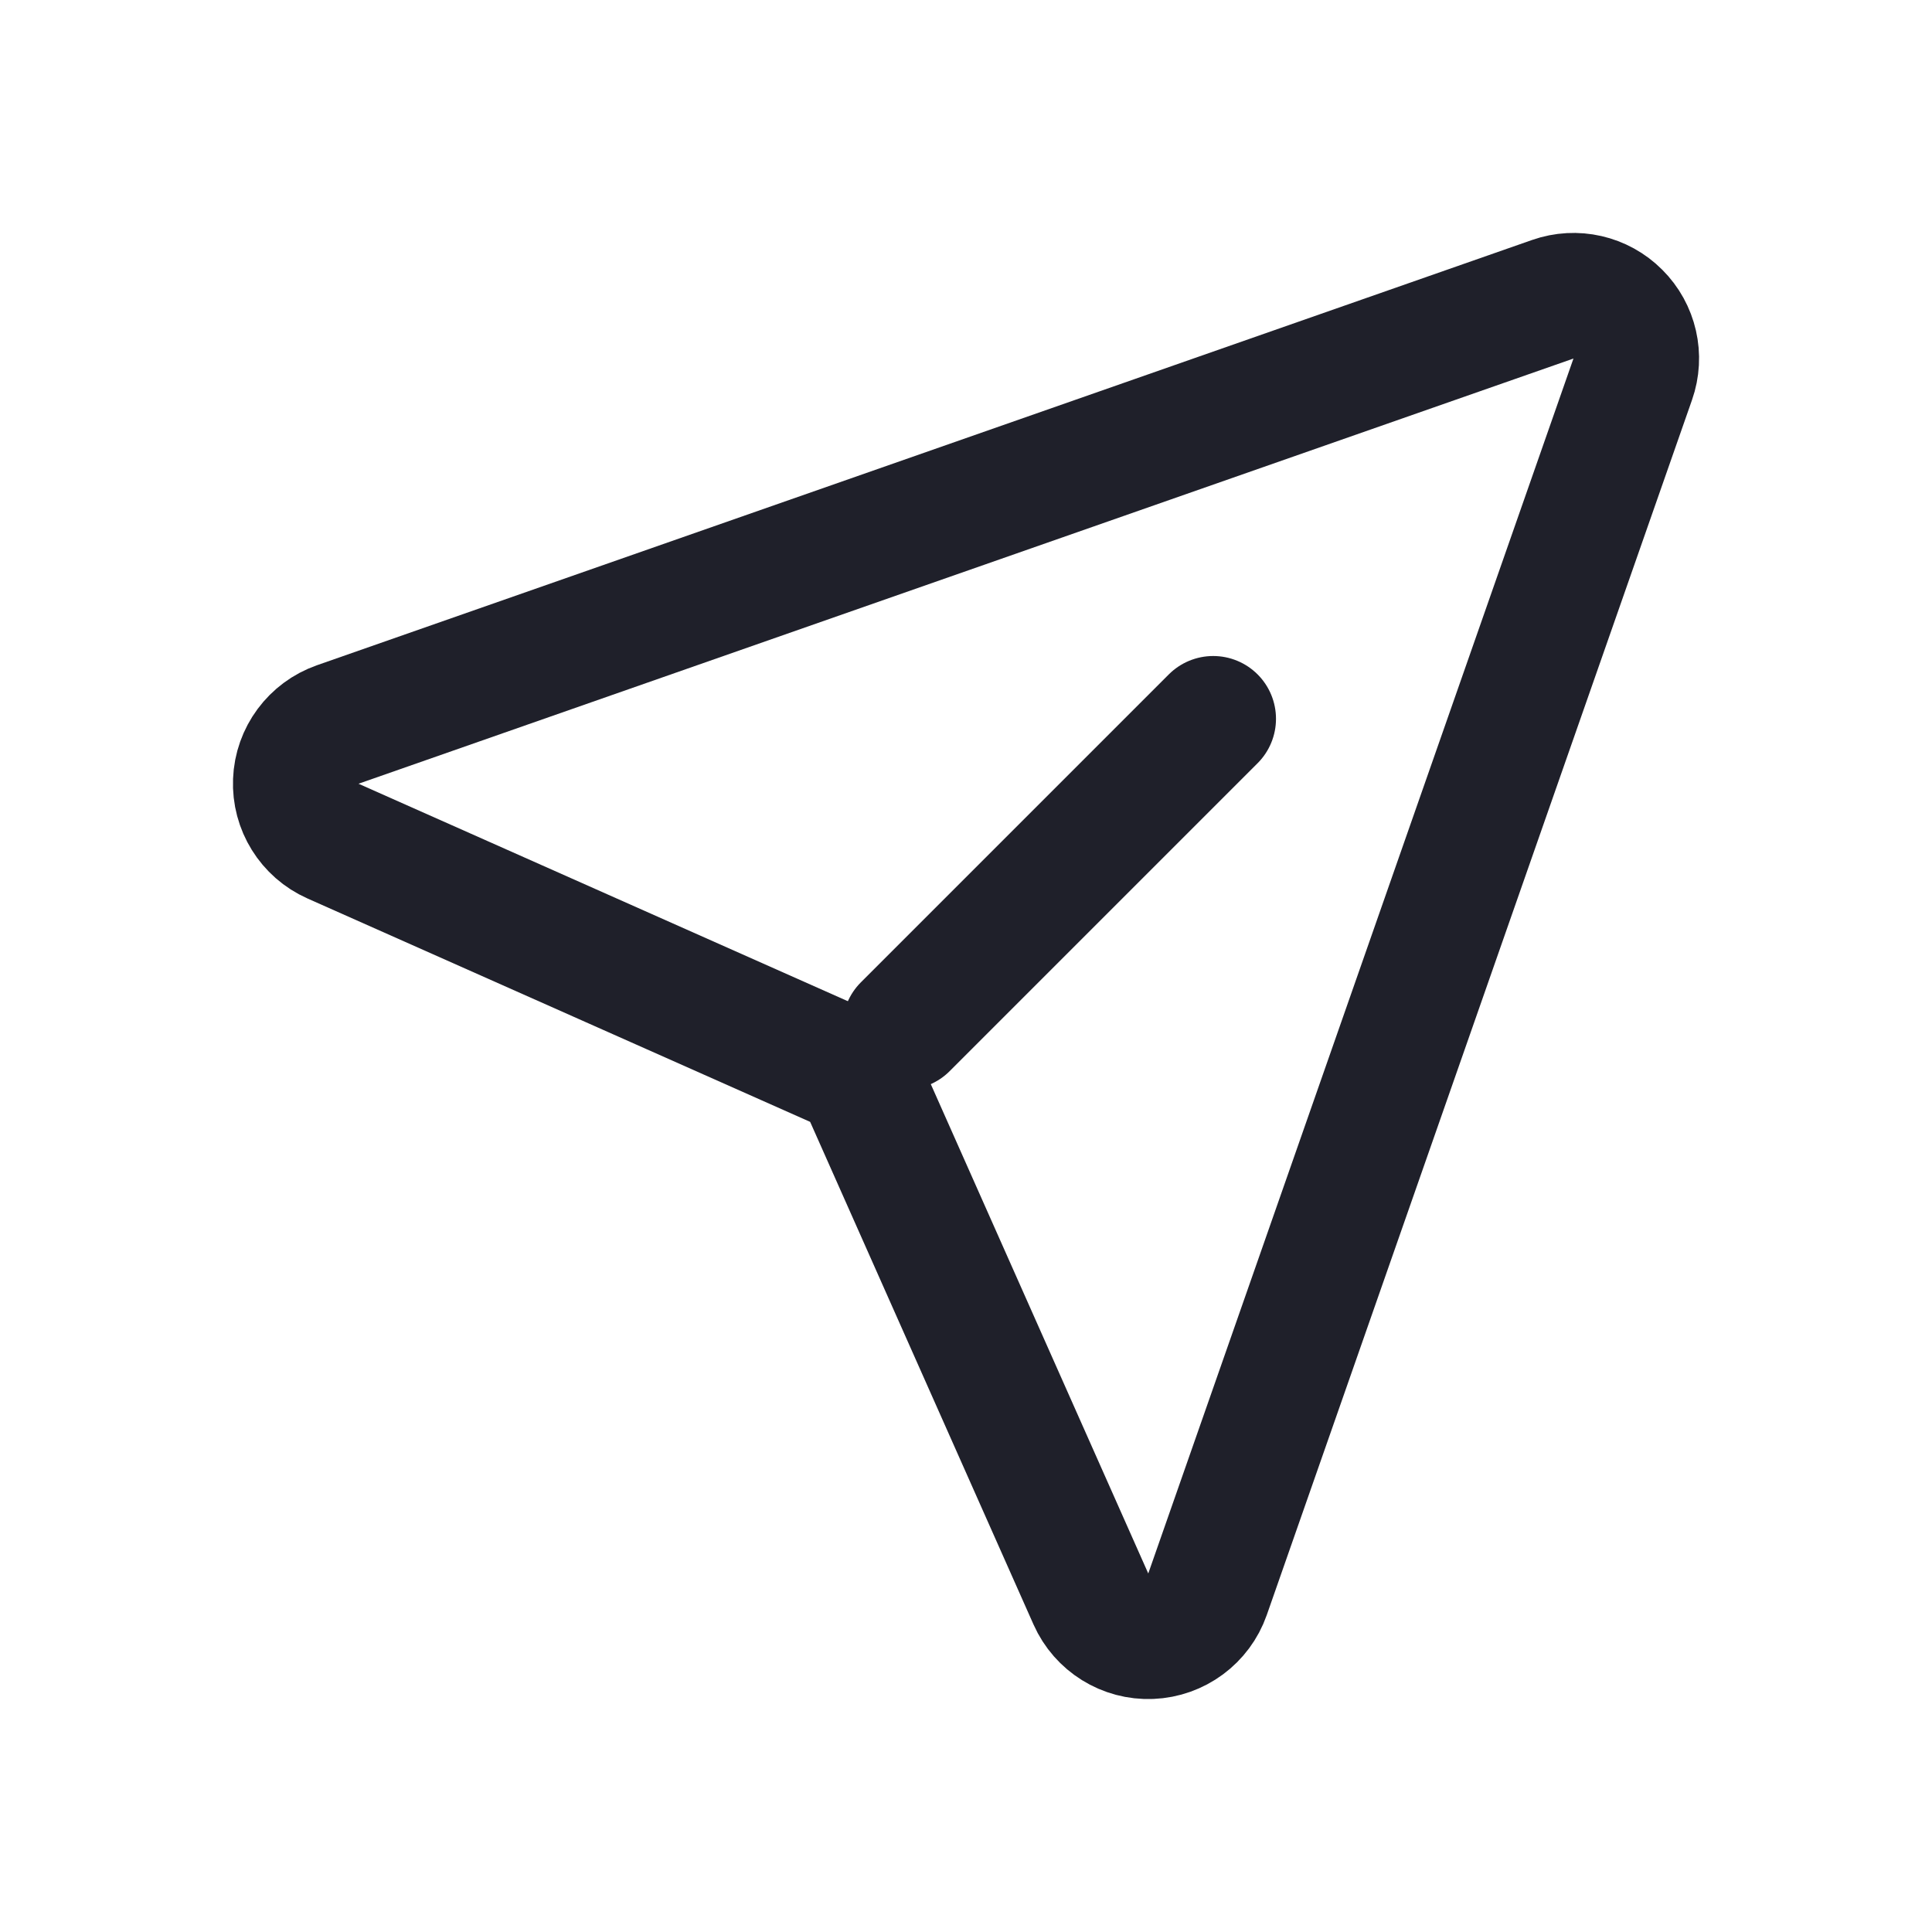 <svg width="20" height="20" viewBox="0 0 20 20" fill="none" xmlns="http://www.w3.org/2000/svg">
<path d="M16.902 3.926C16.985 3.69 16.925 3.428 16.748 3.252C16.572 3.075 16.31 3.015 16.074 3.098L3.496 7.5C3.245 7.588 3.072 7.821 3.062 8.087C3.051 8.353 3.204 8.599 3.447 8.707L8.879 11.121L11.293 16.553C11.401 16.796 11.647 16.949 11.913 16.938C12.179 16.927 12.412 16.755 12.5 16.504L16.902 3.926Z" stroke="#1F202A" stroke-width="1.3" stroke-linejoin="round"/>
<path d="M12.559 7.441L9.371 10.629" stroke="#1F202A" stroke-width="1.3" stroke-linecap="round" stroke-linejoin="round"/>
</svg>
